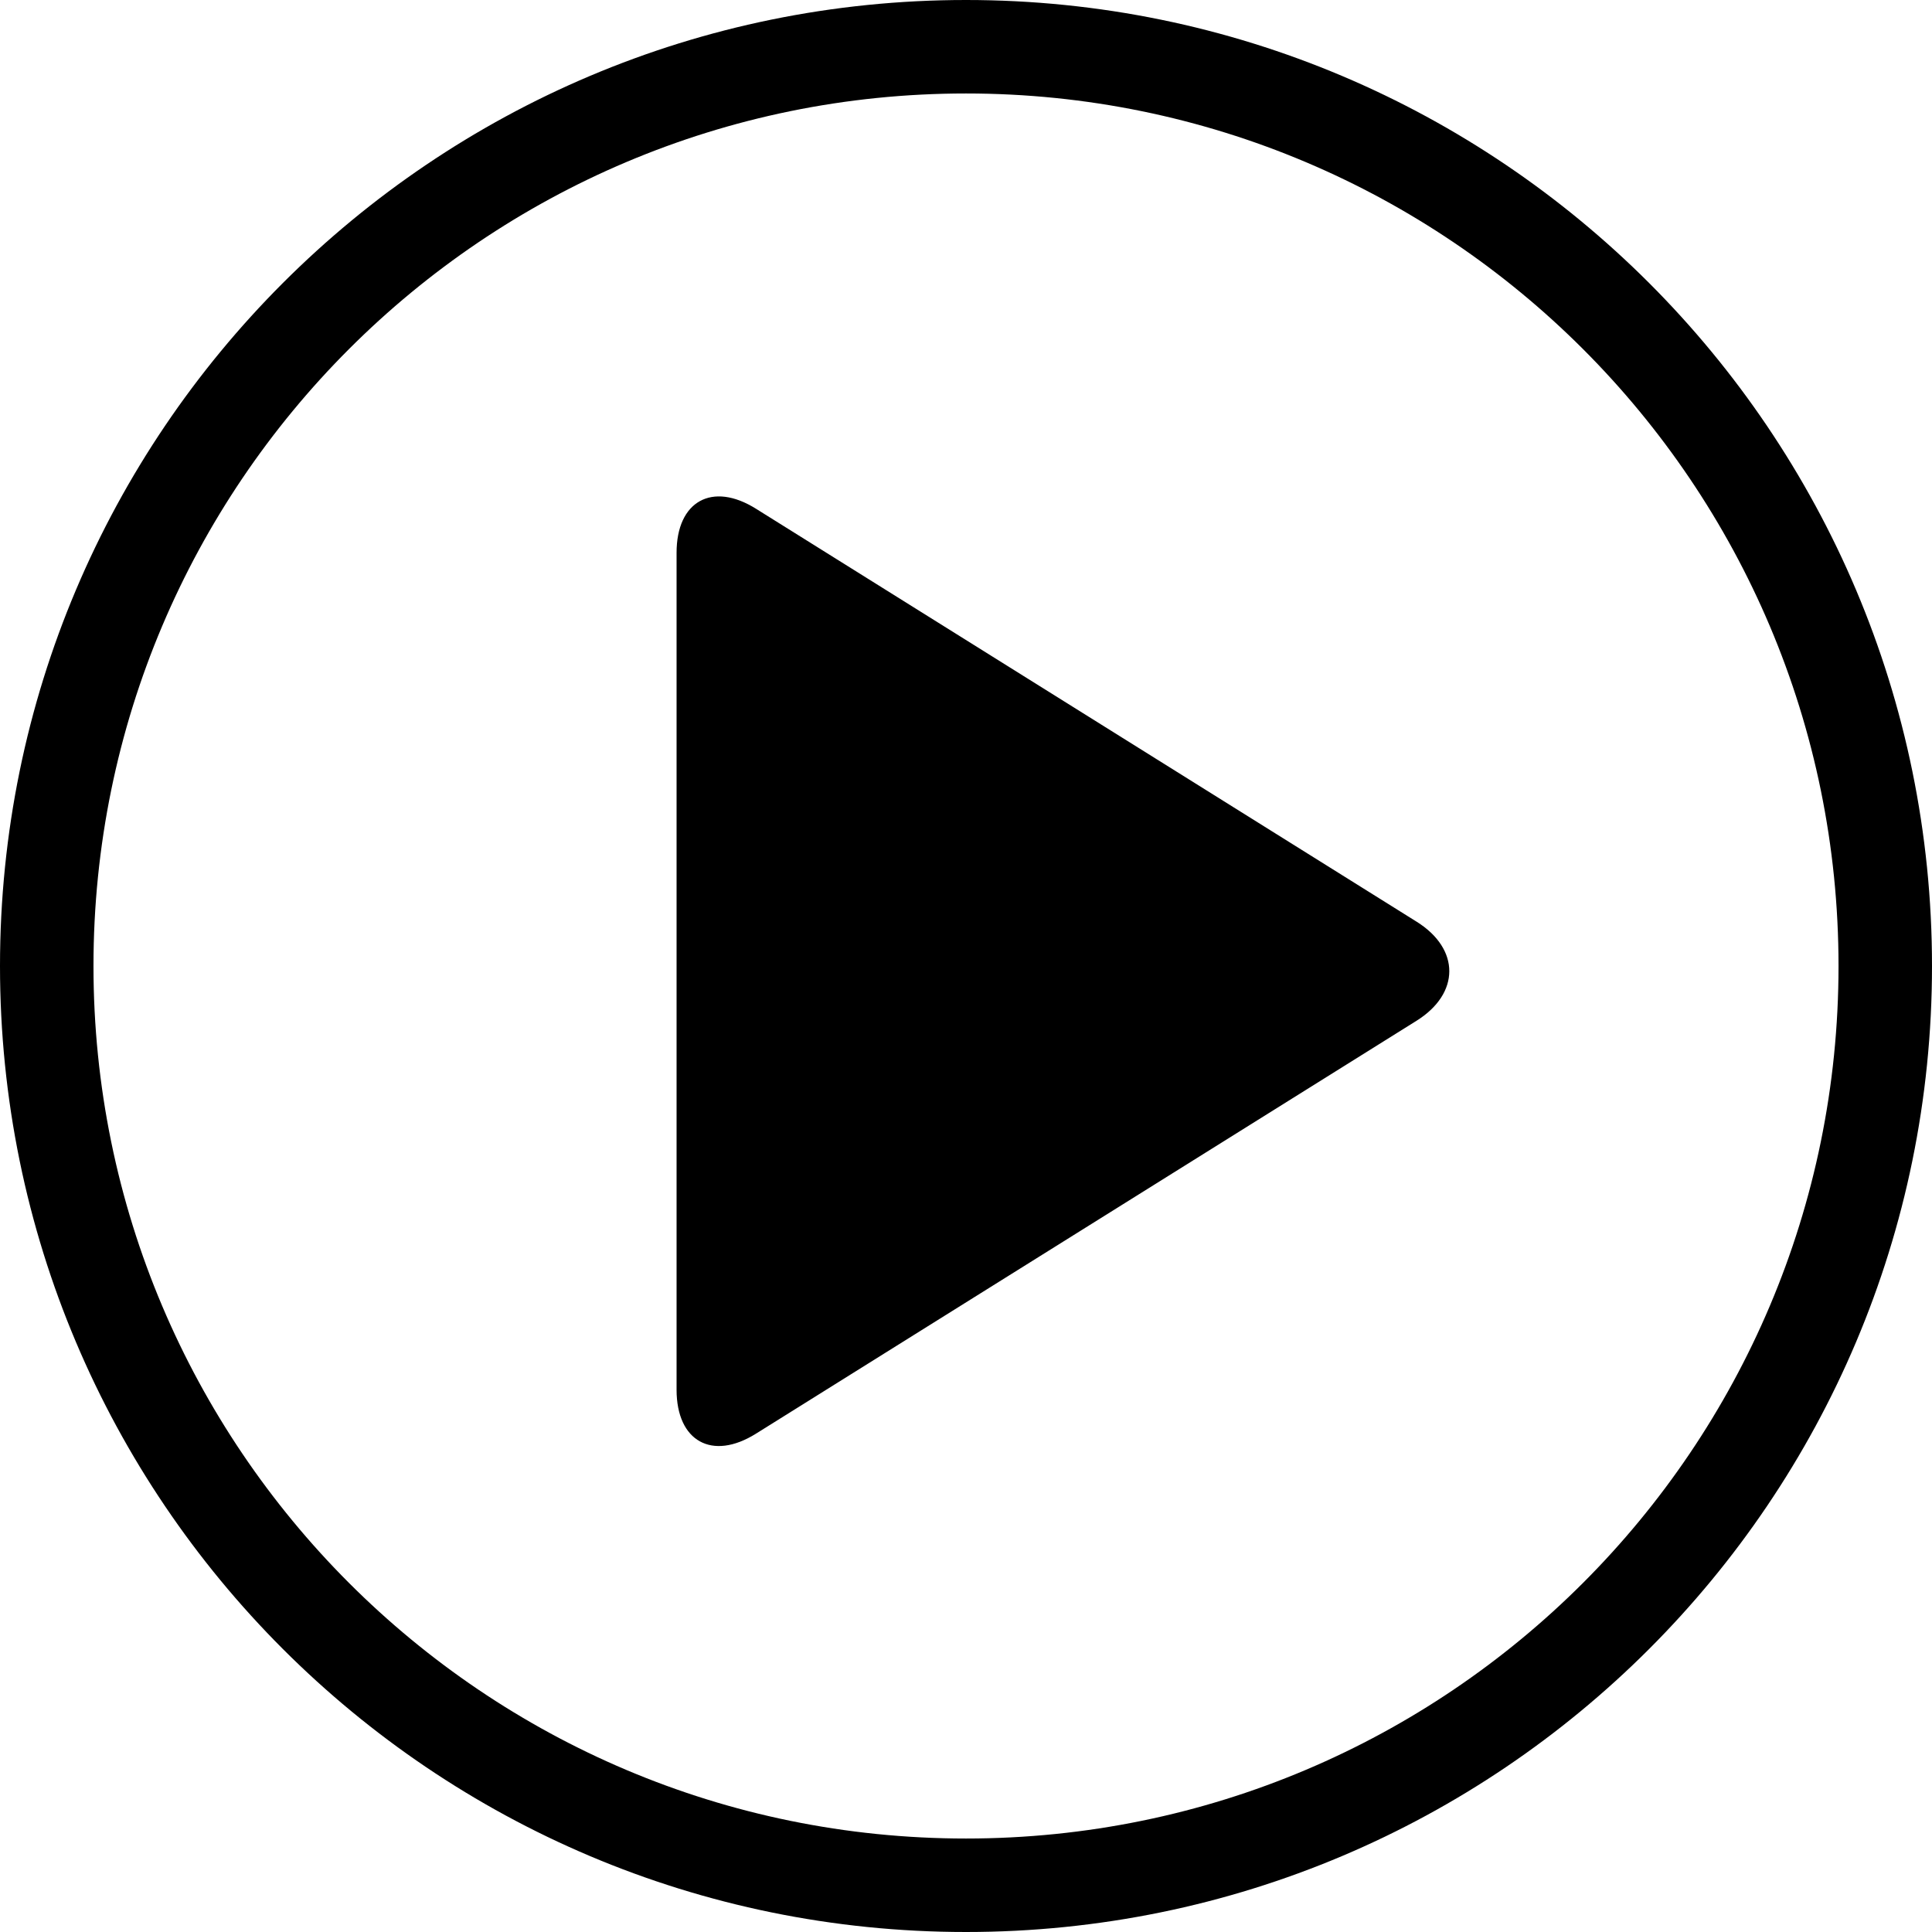 <svg width="26" height="26" viewBox="0 0 26 26" xmlns="http://www.w3.org/2000/svg">
<path fill-rule="evenodd" clip-rule="evenodd" d="M13 26C20.179 26 26 20.18 26 13C26 5.821 20.18 0 13 0C5.821 0 0 5.82 0 13C0 20.179 5.82 26 13 26ZM13 24.742C6.515 24.742 1.258 19.485 1.258 13C1.258 6.515 6.515 1.258 13 1.258C19.485 1.258 24.742 6.515 24.742 13C24.742 19.485 19.485 24.742 13 24.742ZM10.173 19.294C9.583 19.663 9.105 19.396 9.105 18.702V7.439C9.105 6.743 9.586 6.479 10.173 6.846L19.063 12.403C19.653 12.771 19.649 13.371 19.063 13.737L10.173 19.294Z" />
</svg>
